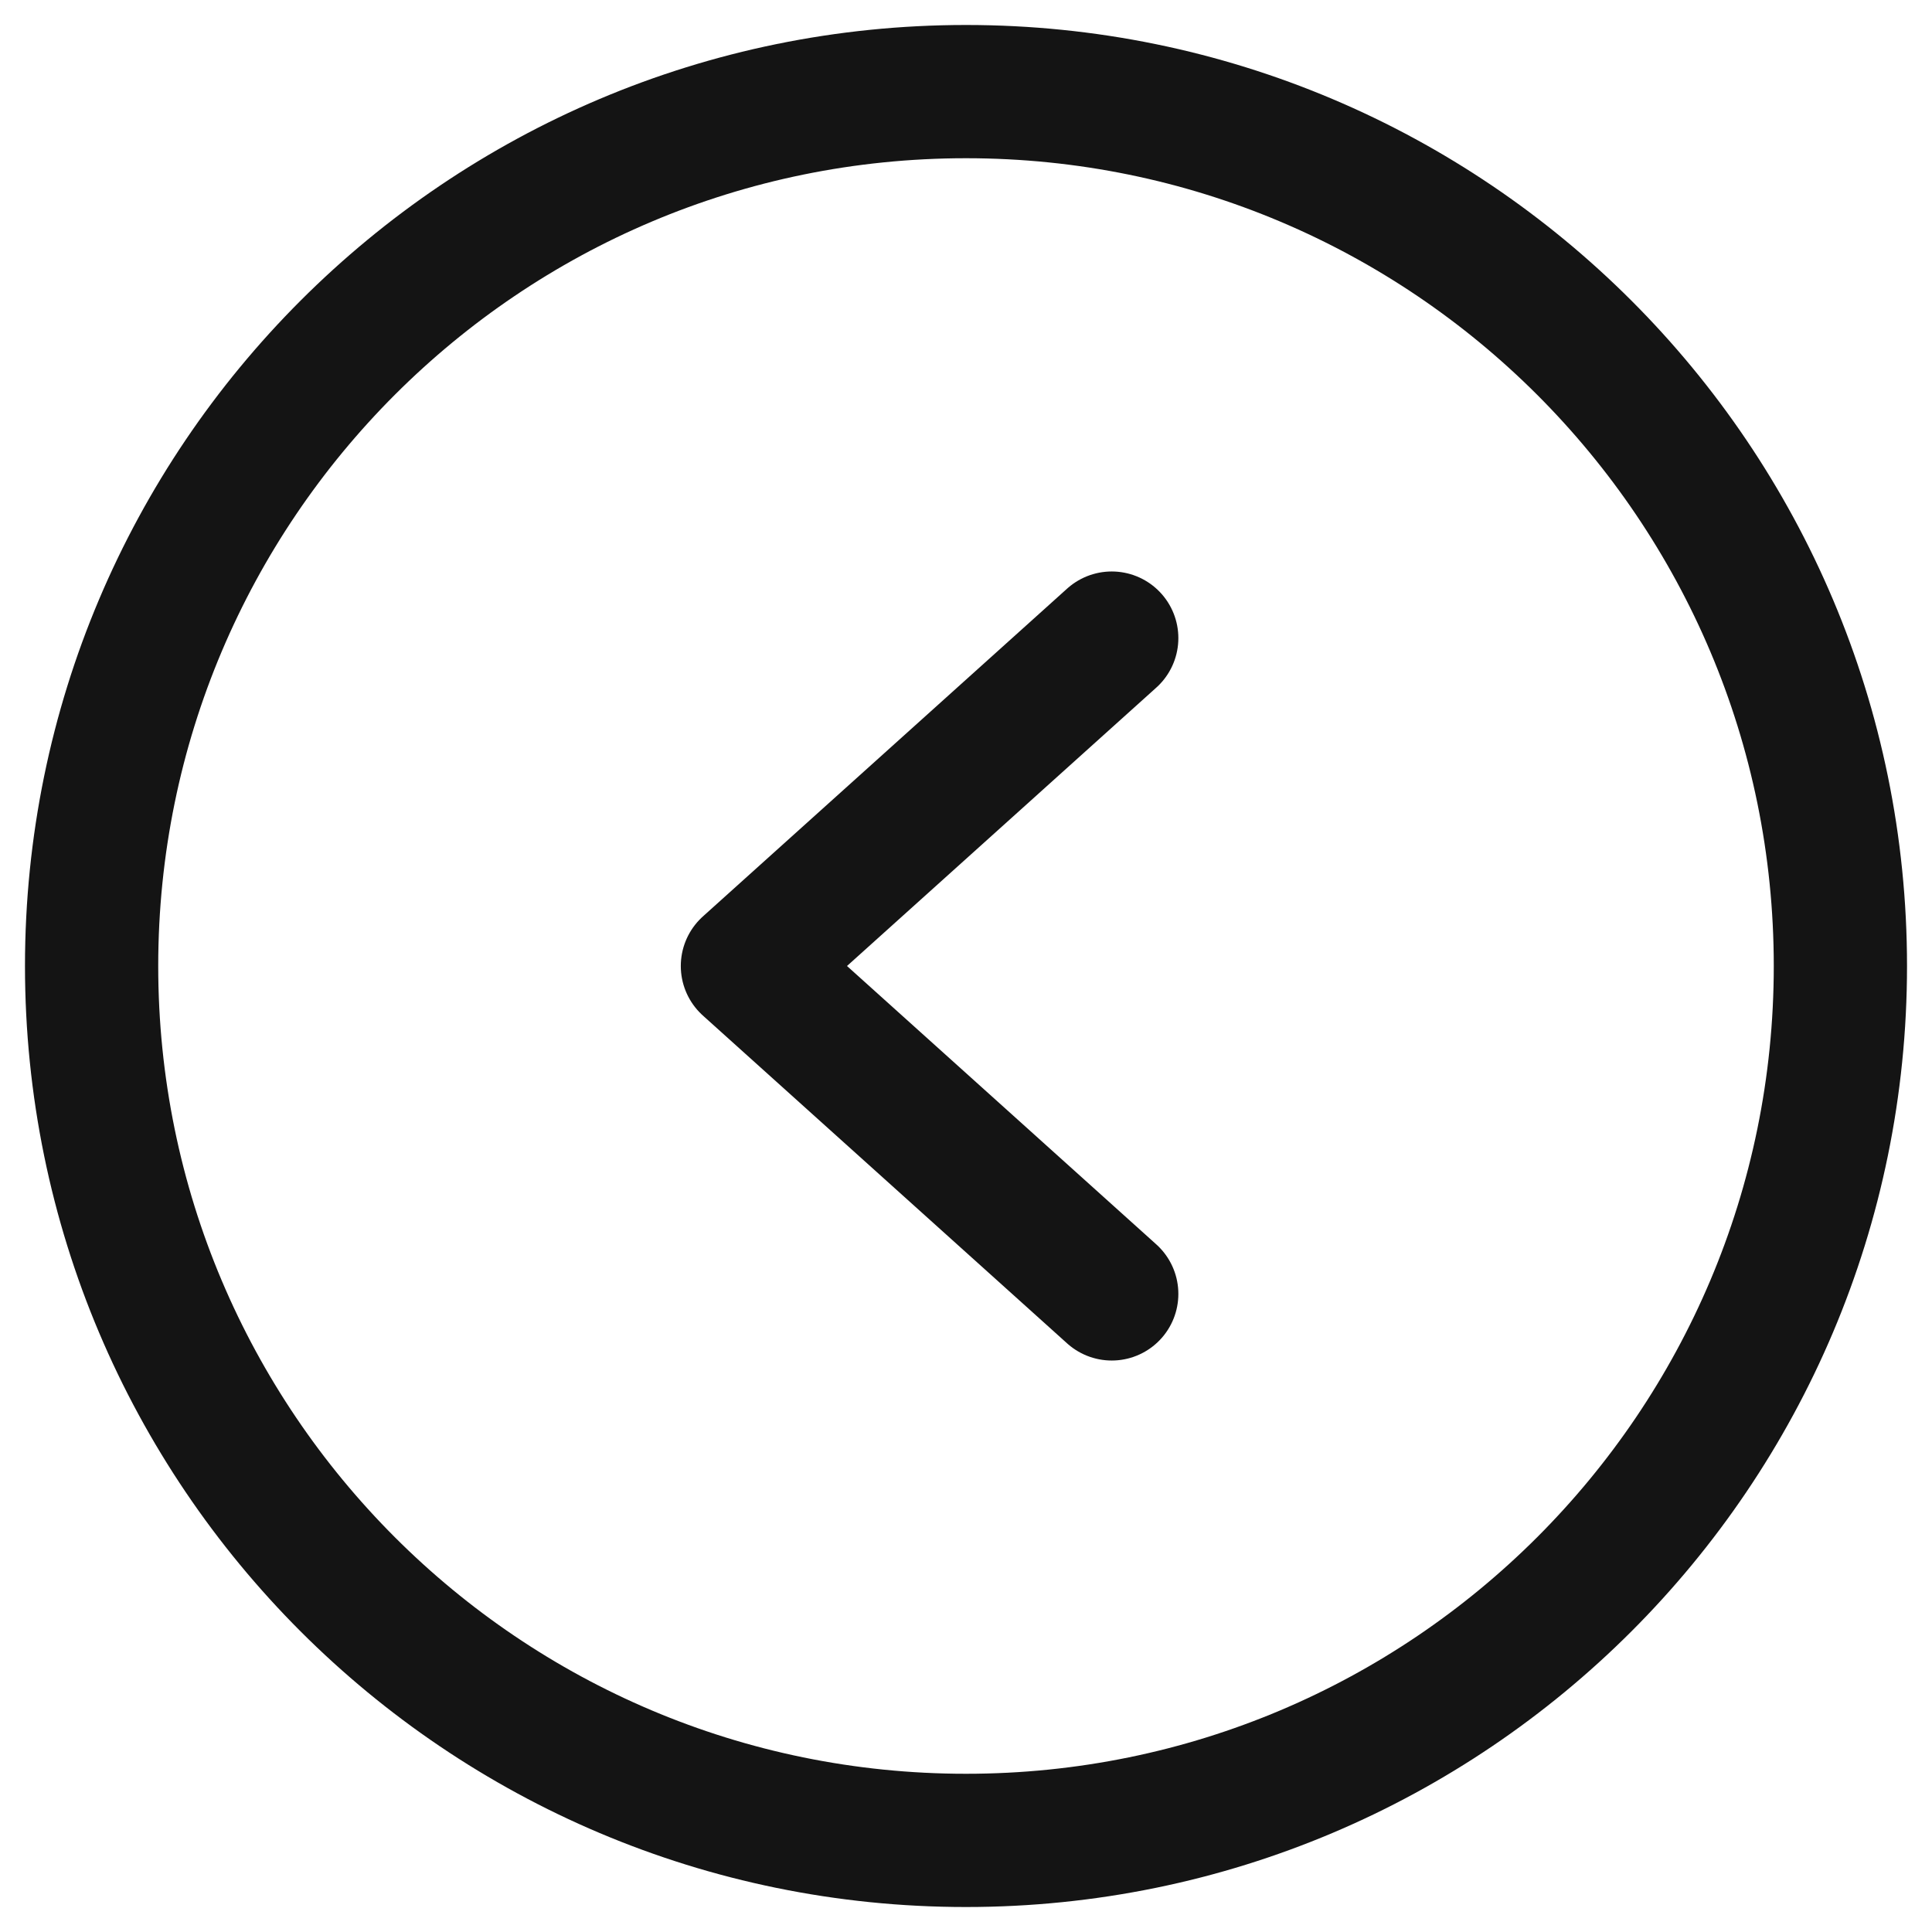 <svg width="58" height="58" viewBox="0 0 58 58" fill="none" xmlns="http://www.w3.org/2000/svg">
<path d="M29 55.25C43.498 55.25 55.25 43.498 55.25 29C55.25 14.502 43.498 2.75 29 2.75C14.502 2.75 2.75 14.502 2.75 29C2.75 43.498 14.502 55.25 29 55.25Z" stroke="#141414" stroke-width="4" stroke-miterlimit="10"/>
<path d="M33.375 19.156L22.438 29L33.375 38.844" stroke="#141414" stroke-width="4" stroke-linecap="round" stroke-linejoin="round"/>
</svg>
